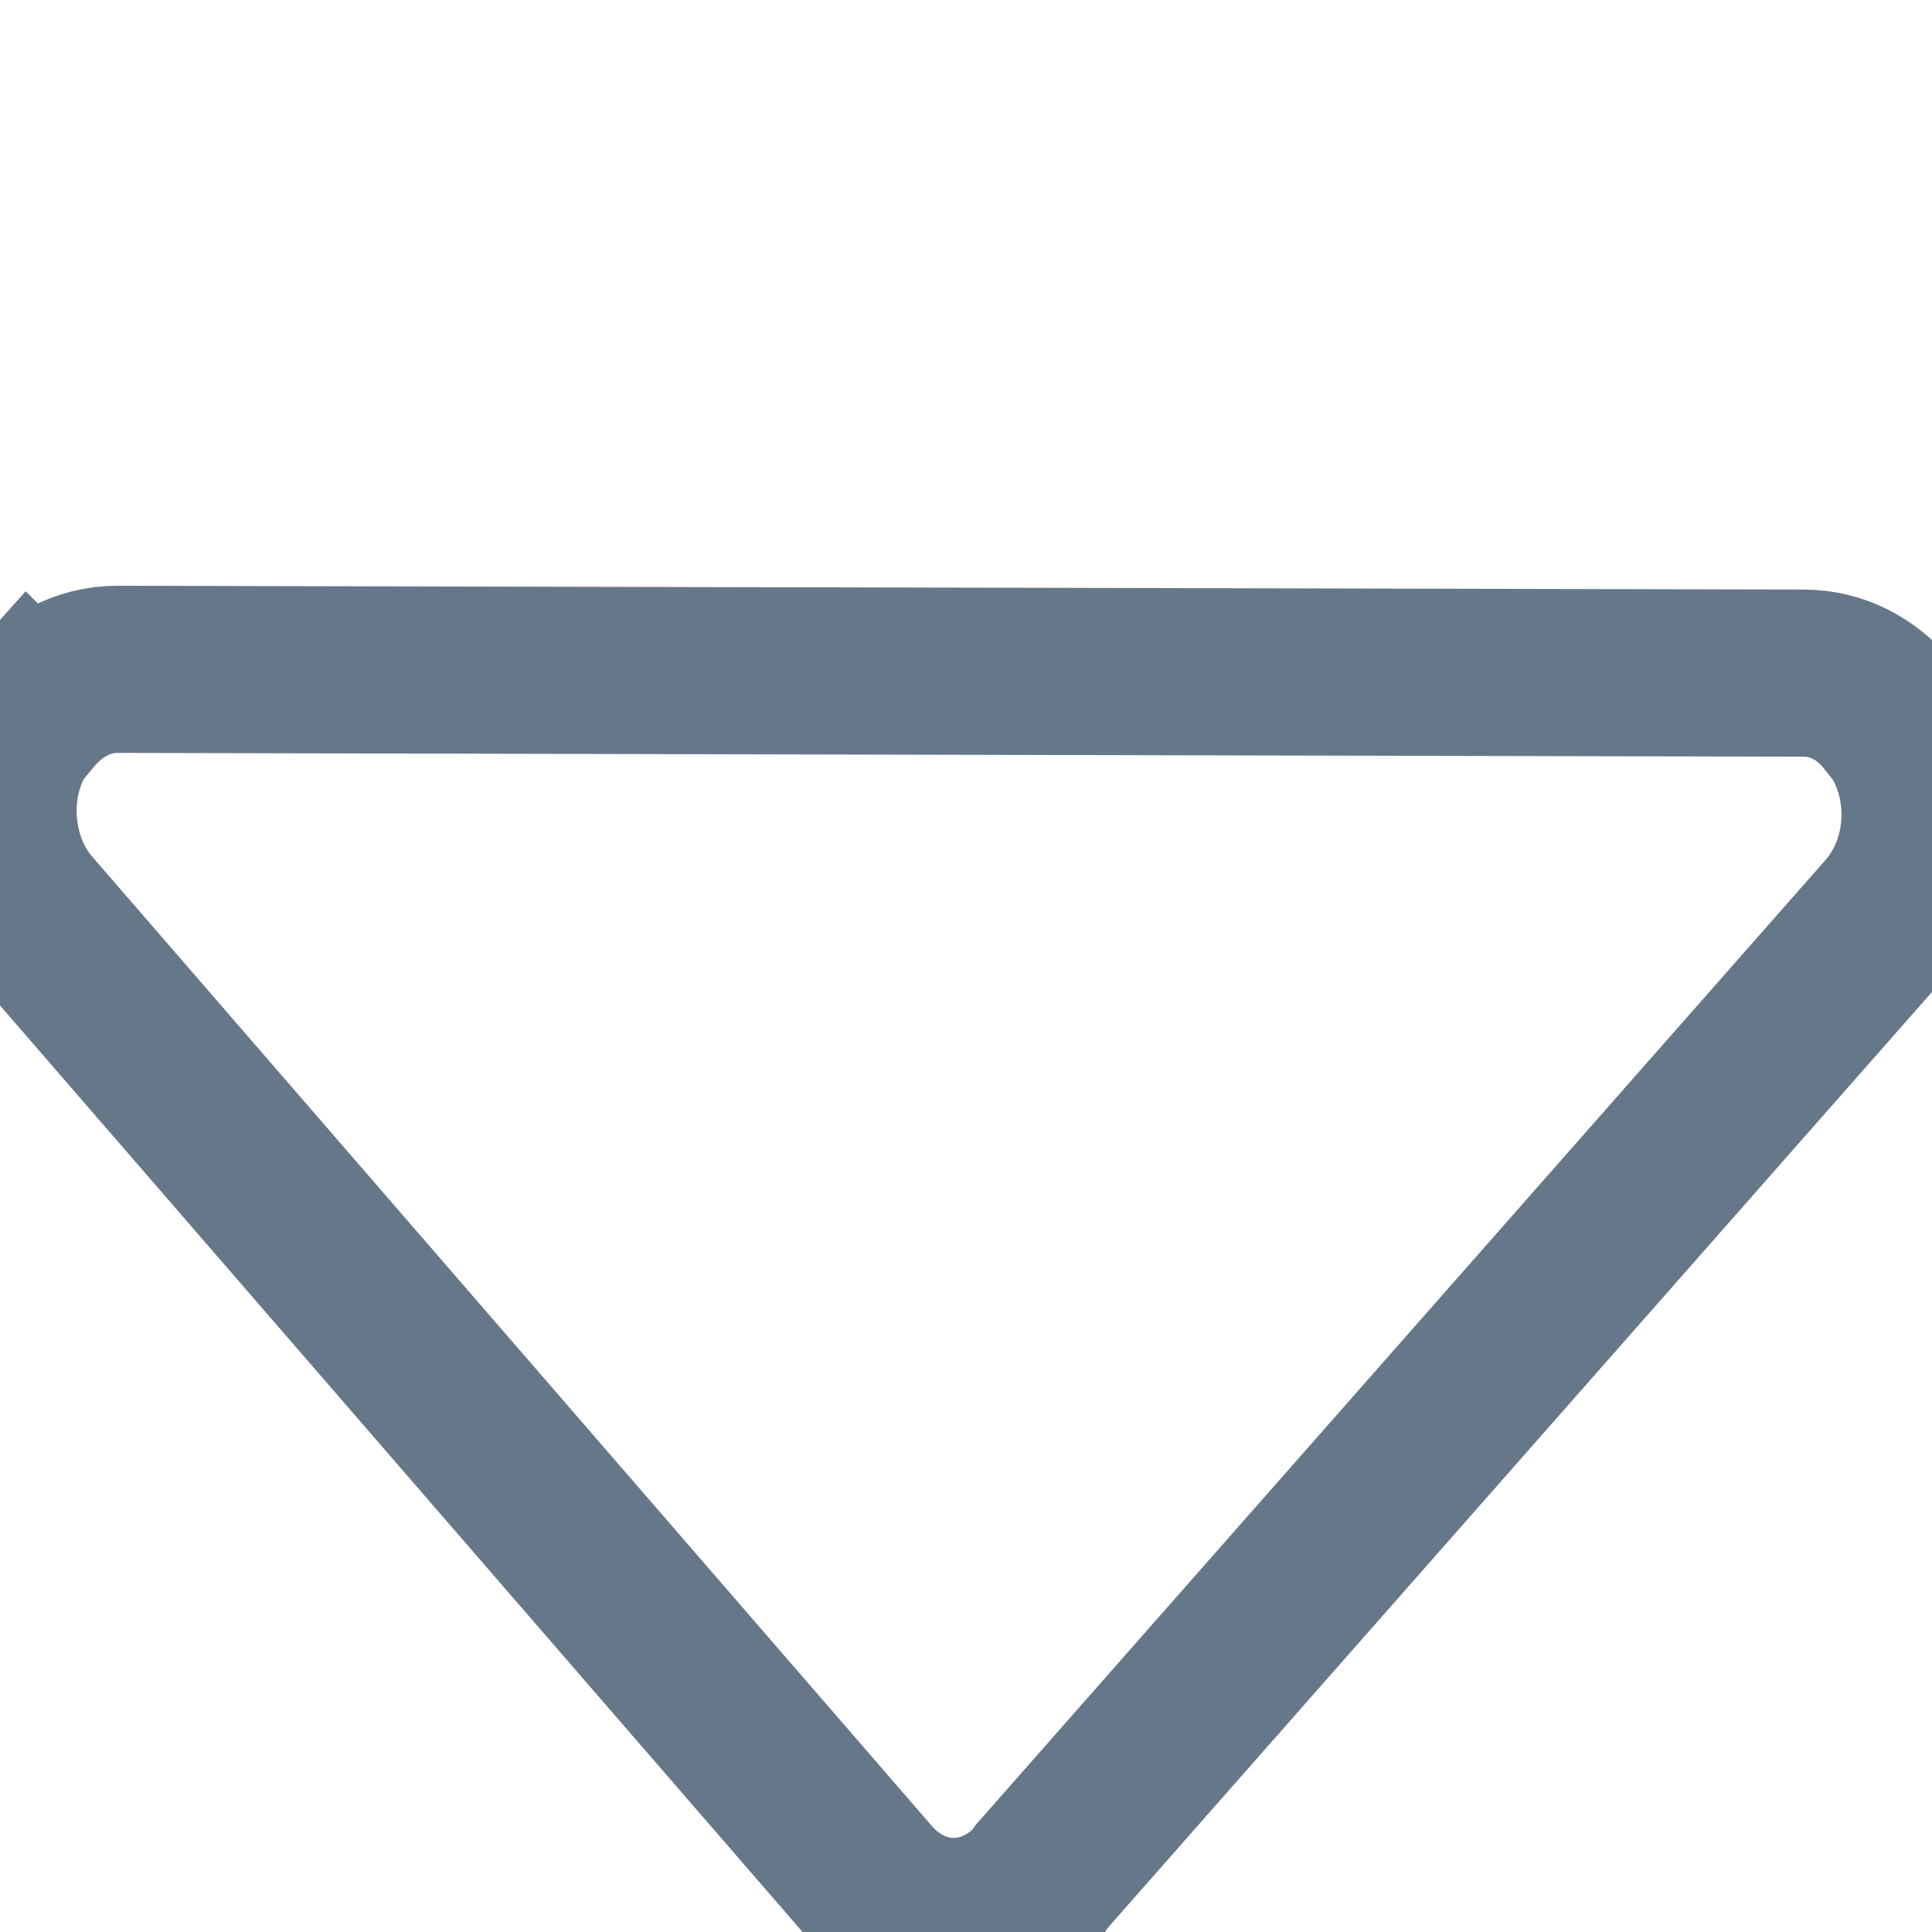 <?xml version="1.0" encoding="utf-8"?>
<!-- Generator: Adobe Illustrator 23.0.0, SVG Export Plug-In . SVG Version: 6.00 Build 0)  -->
<svg version="1.1" id="Capa_1" xmlns="http://www.w3.org/2000/svg" xmlns:xlink="http://www.w3.org/1999/xlink" x="0px" y="0px"
	 viewBox="0 0 254.3 254.3" style="enable-background:new 0 0 254.3 254.3;" xml:space="preserve">
<style type="text/css">
	.st0{fill:none;stroke:#66778A;stroke-width:22;stroke-miterlimit:10;}
</style>
<g>
	<g>
		<g>
			<path class="st0" d="M248.8,94.3l-0.2-0.1c-2.8-3.5-6.8-5.6-11.2-5.6L15.4,88.1c-4.5,0-8.6,2.3-11.5,5.8l-0.1-0.1
				c-6.3,7-6.2,18.7-0.2,25.9l110.7,127.8c6.2,7.2,16.2,7.2,22.4,0.1l0.4-0.6l111.5-126.6C255,113,254.9,101.5,248.8,94.3z"/>
		</g>
	</g>
</g>
</svg>
